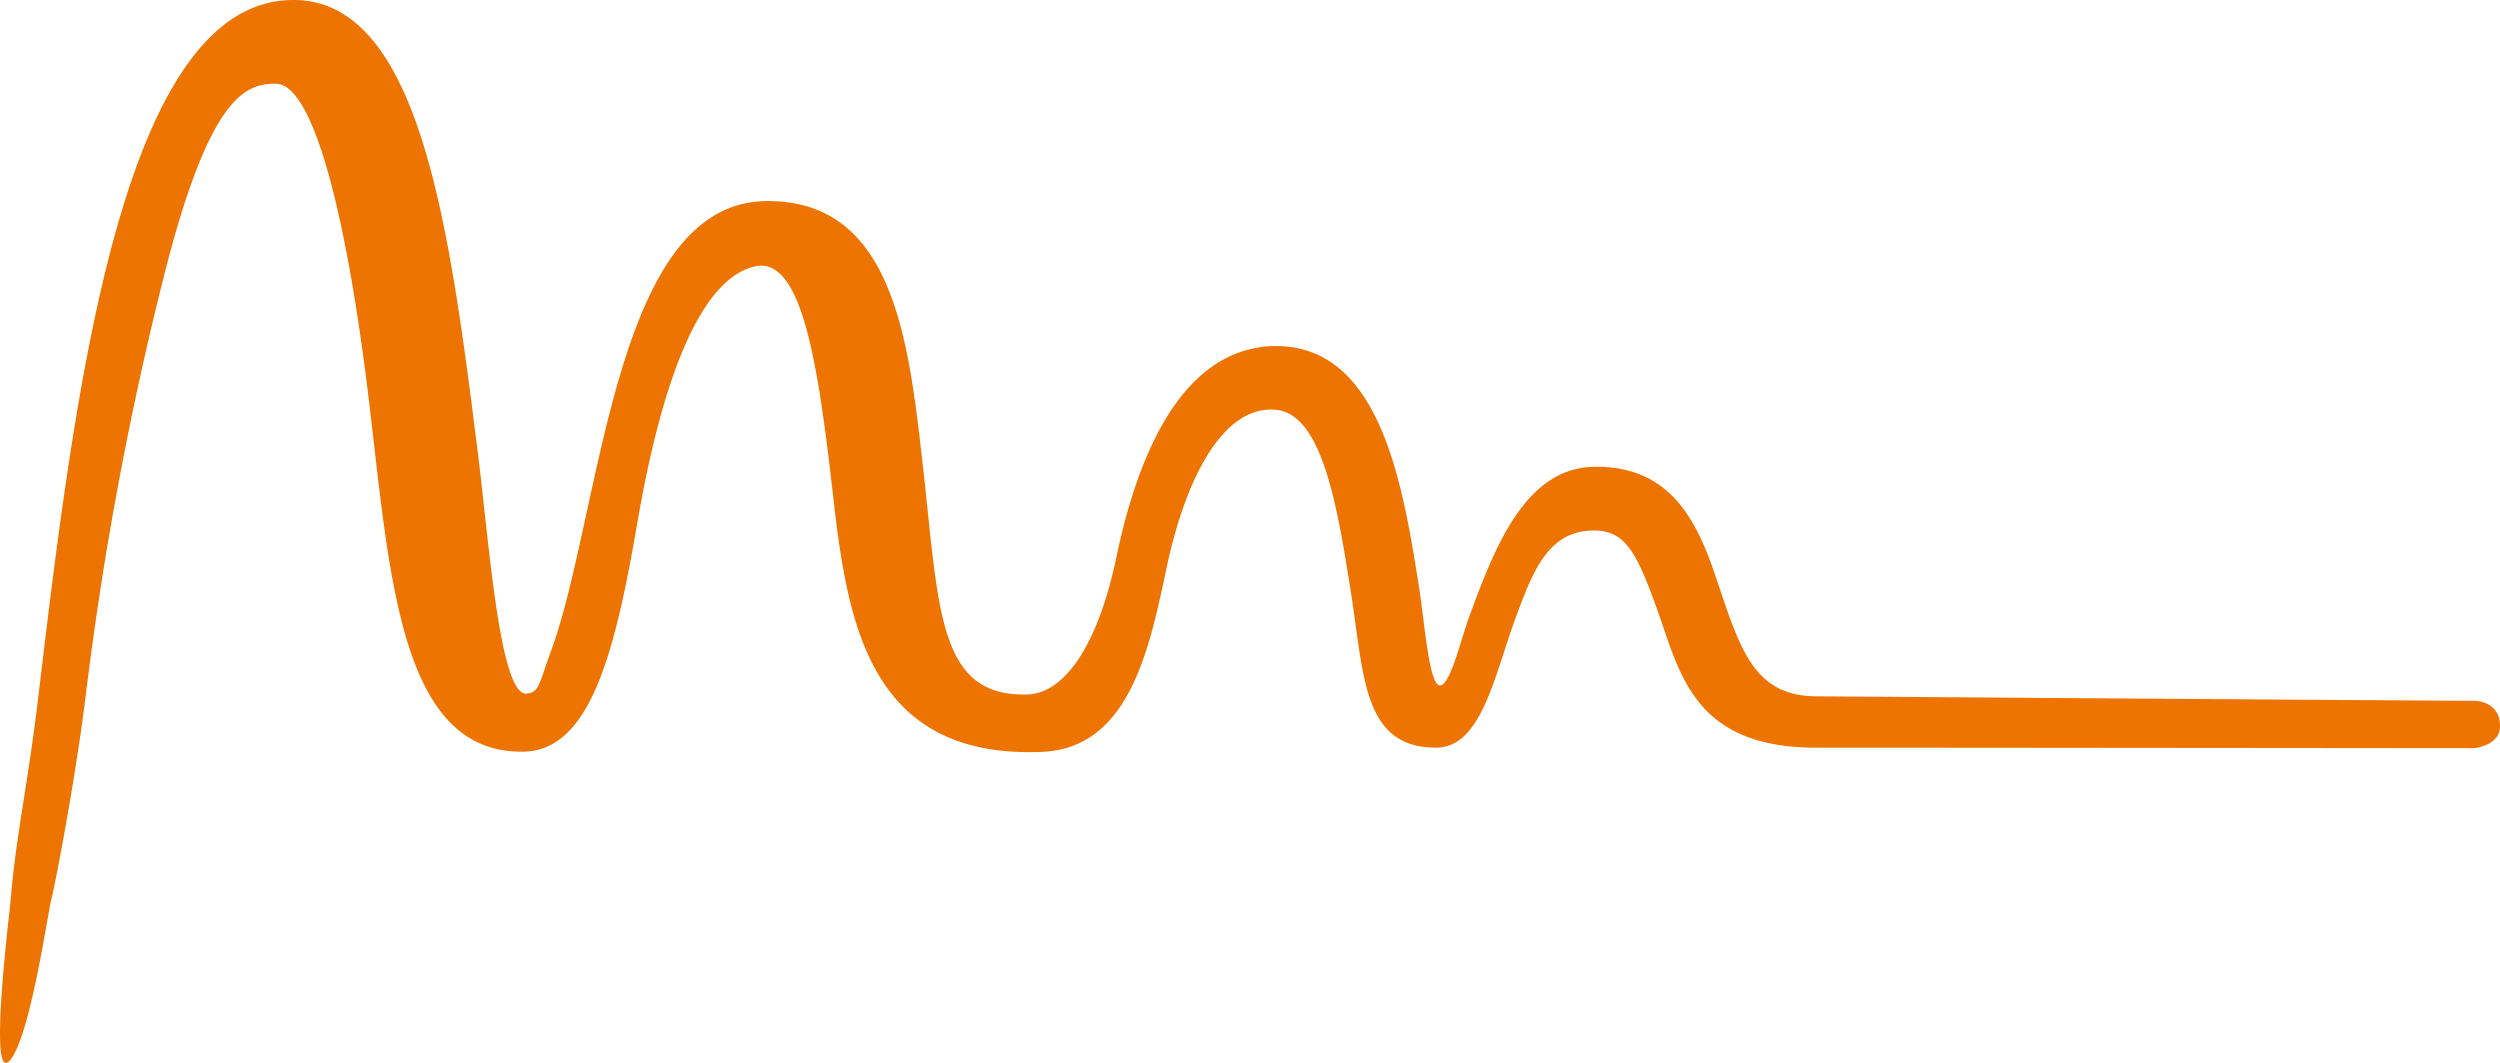 <?xml version="1.0" encoding="UTF-8"?>
<svg width="393.86" height="167.47" data-name="Ebene 1" version="1.1" viewBox="0 0 393.86 167.47" xmlns="http://www.w3.org/2000/svg">
 <defs>
  <style>.cls-1{fill:#ee7402;}.cls-2{fill:#1d1d1b;}</style>
 </defs>
 <path class="cls-1" d="m389.75 117.87c-5.21 0-98.68-0.1-103.46-0.08-19.29 0.08-21.56-11.48-25.05-21.31-3.35-9.46-5.17-12.85-10-12.9-7.3-0.07-9.73 6.34-12.48 13.81-3.34 9.07-5.35 20.4-12.53 20.4-11.52 0-11.34-11.33-13.38-24.34-2.15-13.68-4.54-28.43-12-28.9-7.69-0.6-13.86 9.59-17.14 25.27-2.77 13.23-6.09 28-19.48 28.63-27.82 1.19-30.8-21.22-33.07-41.11-2.35-20.61-4.92-37-12.22-35.37s-13.95 13.74-18.54 40.45c-3.5 20.36-7.4 35.83-17.91 36-20.26 0.36-21.12-29.76-24.76-58.49-3.18-25.16-8.21-46.74-14.28-46.74-4.71 0-10.34 1.78-17.47 29.69a537.59 537.59 0 0 0-12.39 66c-1.59 13.24-4.86 30.33-5.49 32.77s-3.21 20.86-6.35 25.17c-3.8 5.23-0.25-22.79-0.05-25.27 0.74-9.25 2.68-18.05 4.25-31.06 5.85-49.12 13.23-110.25 40.11-110.49h0.18c20 0 24.6 36.11 29 71 1.76 13.87 3.45 38.45 7.66 38.27 2.08-0.09 2.06-1.7 3.89-6.65 2.11-5.68 3.84-13.64 5.67-22.07 5-22.81 10.59-48.66 28.21-48.87 20-0.25 22.45 21.75 24.66 41.14 2.63 23 2.25 37 16.52 36.59 6.09-0.19 11.22-8.24 14-21.49 3.06-14.66 9.63-32.88 24.69-33.4h0.51c16.56 0 20 22.11 22.56 38.29 0.78 5 1.52 15 3.19 15.16s3.33-7.18 4.63-10.71c3.85-10.44 8.64-23.45 19.56-23.71 13.44-0.34 17.1 10.59 20 19.35 3.41 10.13 5.8 16.8 15.27 16.8 1.57 0 96.51 0.7 103.44 0.7 0 0 4.16-0.09 4.16 4 0.05 3.08-4.11 3.47-4.11 3.47z"/>
</svg>
